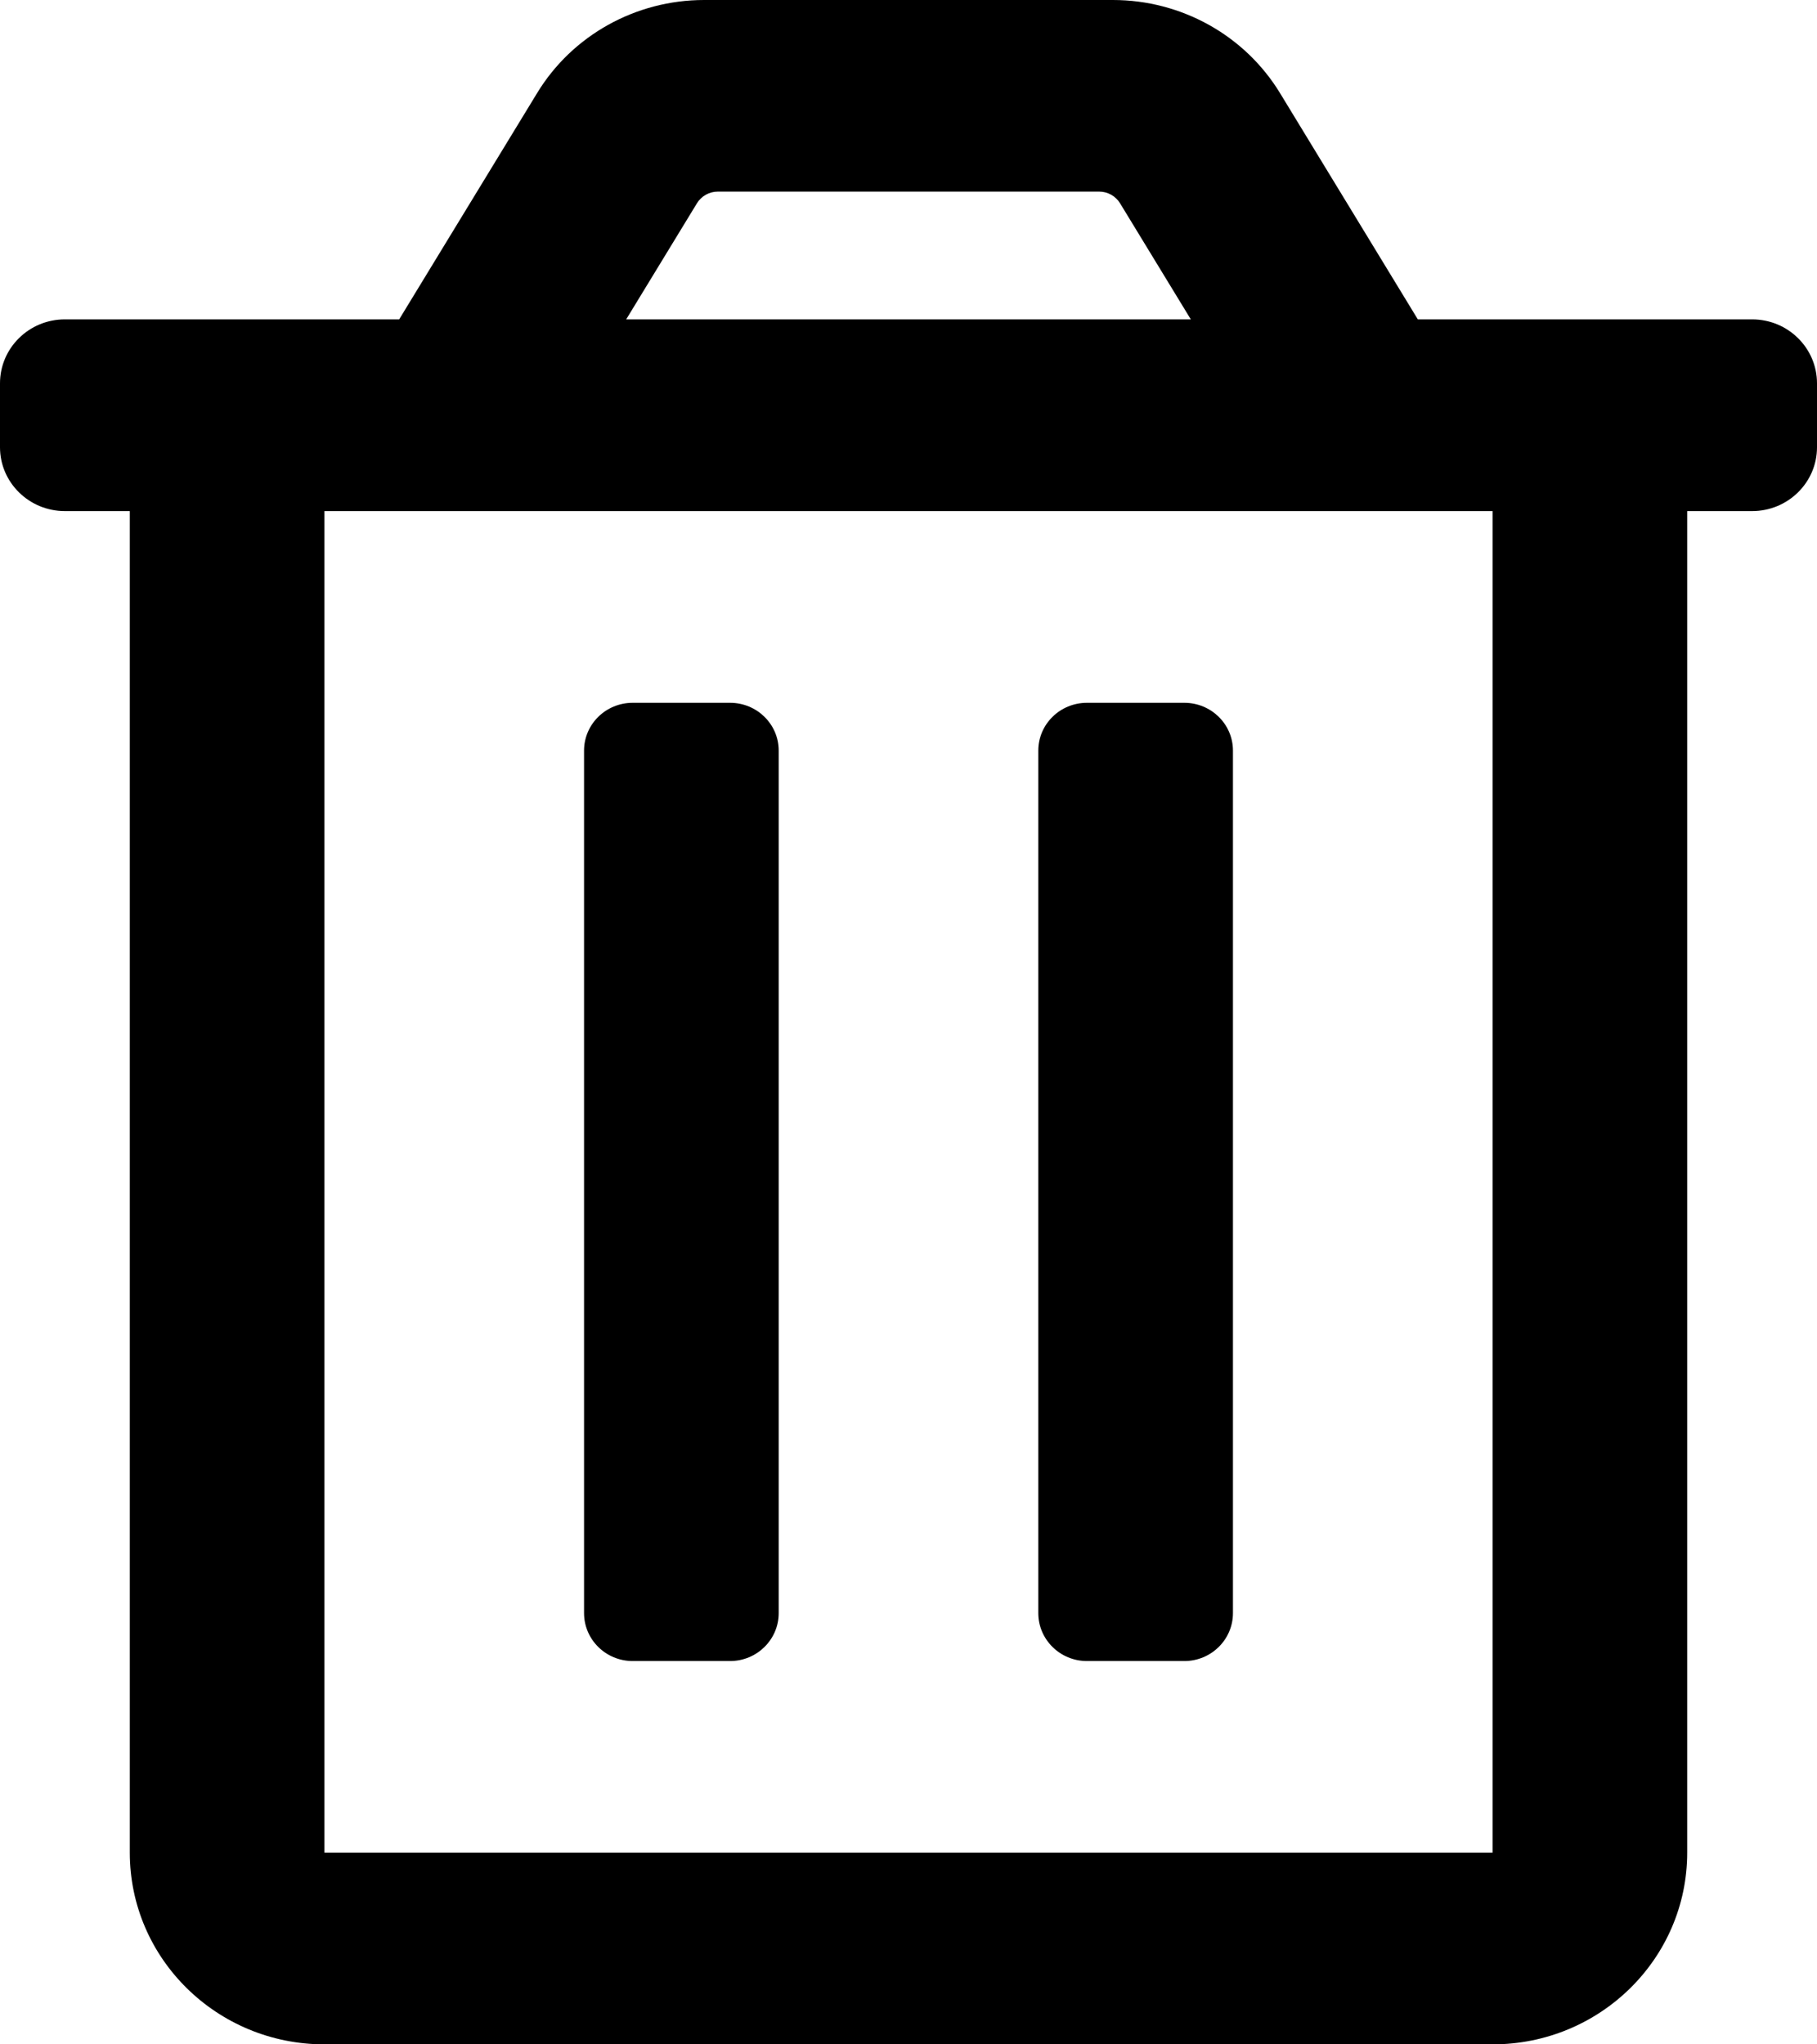 <?xml version="1.0" encoding="UTF-8"?>
<svg width="16px" height="18px" viewBox="0 0 16 18" version="1.1">
    <g id="Developer" stroke="none" strokeWidth="1" fillRule="evenodd">
        <g id="Onboarding" transform="translate(-370, -2157)" fillRule="nonzero">
            <g id="trash-alt-regular" transform="translate(370, 2157)">
                <path
                d="M9.571,14.625 L10.429,14.625 C10.665,14.625 10.857,14.436 10.857,14.203 L10.857,6.609 C10.857,6.376 10.665,6.188 10.429,6.188 L9.571,6.188 C9.335,6.188 9.143,6.376 9.143,6.609 L9.143,14.203 C9.143,14.436 9.335,14.625 9.571,14.625 Z M15.429,2.812 L12.485,2.812 L11.271,0.819 C10.961,0.311 10.403,-0 9.8,-1.92163266e-07 L6.2,-1.92163266e-07 C5.598,-1.92163266e-07 5.039,0.311 4.73,0.819 L3.515,2.812 L0.571,2.812 C0.256,2.812 0,3.064 0,3.375 L0,3.938 C0,4.248 0.256,4.5 0.571,4.5 L1.143,4.5 L1.143,16.312 C1.143,17.244 1.91,18 2.857,18 L13.143,18 C14.09,18 14.857,17.244 14.857,16.312 L14.857,4.5 L15.429,4.5 C15.744,4.5 16,4.248 16,3.938 L16,3.375 C16,3.064 15.744,2.812 15.429,2.812 Z M6.137,1.79 C6.176,1.726 6.246,1.687 6.321,1.687 L9.679,1.687 C9.754,1.687 9.824,1.726 9.863,1.79 L10.486,2.812 L5.514,2.812 L6.137,1.79 Z M13.143,16.312 L2.857,16.312 L2.857,4.5 L13.143,4.5 L13.143,16.312 Z M5.571,14.625 L6.429,14.625 C6.665,14.625 6.857,14.436 6.857,14.203 L6.857,6.609 C6.857,6.376 6.665,6.188 6.429,6.188 L5.571,6.188 C5.335,6.188 5.143,6.376 5.143,6.609 L5.143,14.203 C5.143,14.436 5.335,14.625 5.571,14.625 Z"
                id="Shape"
                />
            </g>
        </g>
    </g>
</svg>